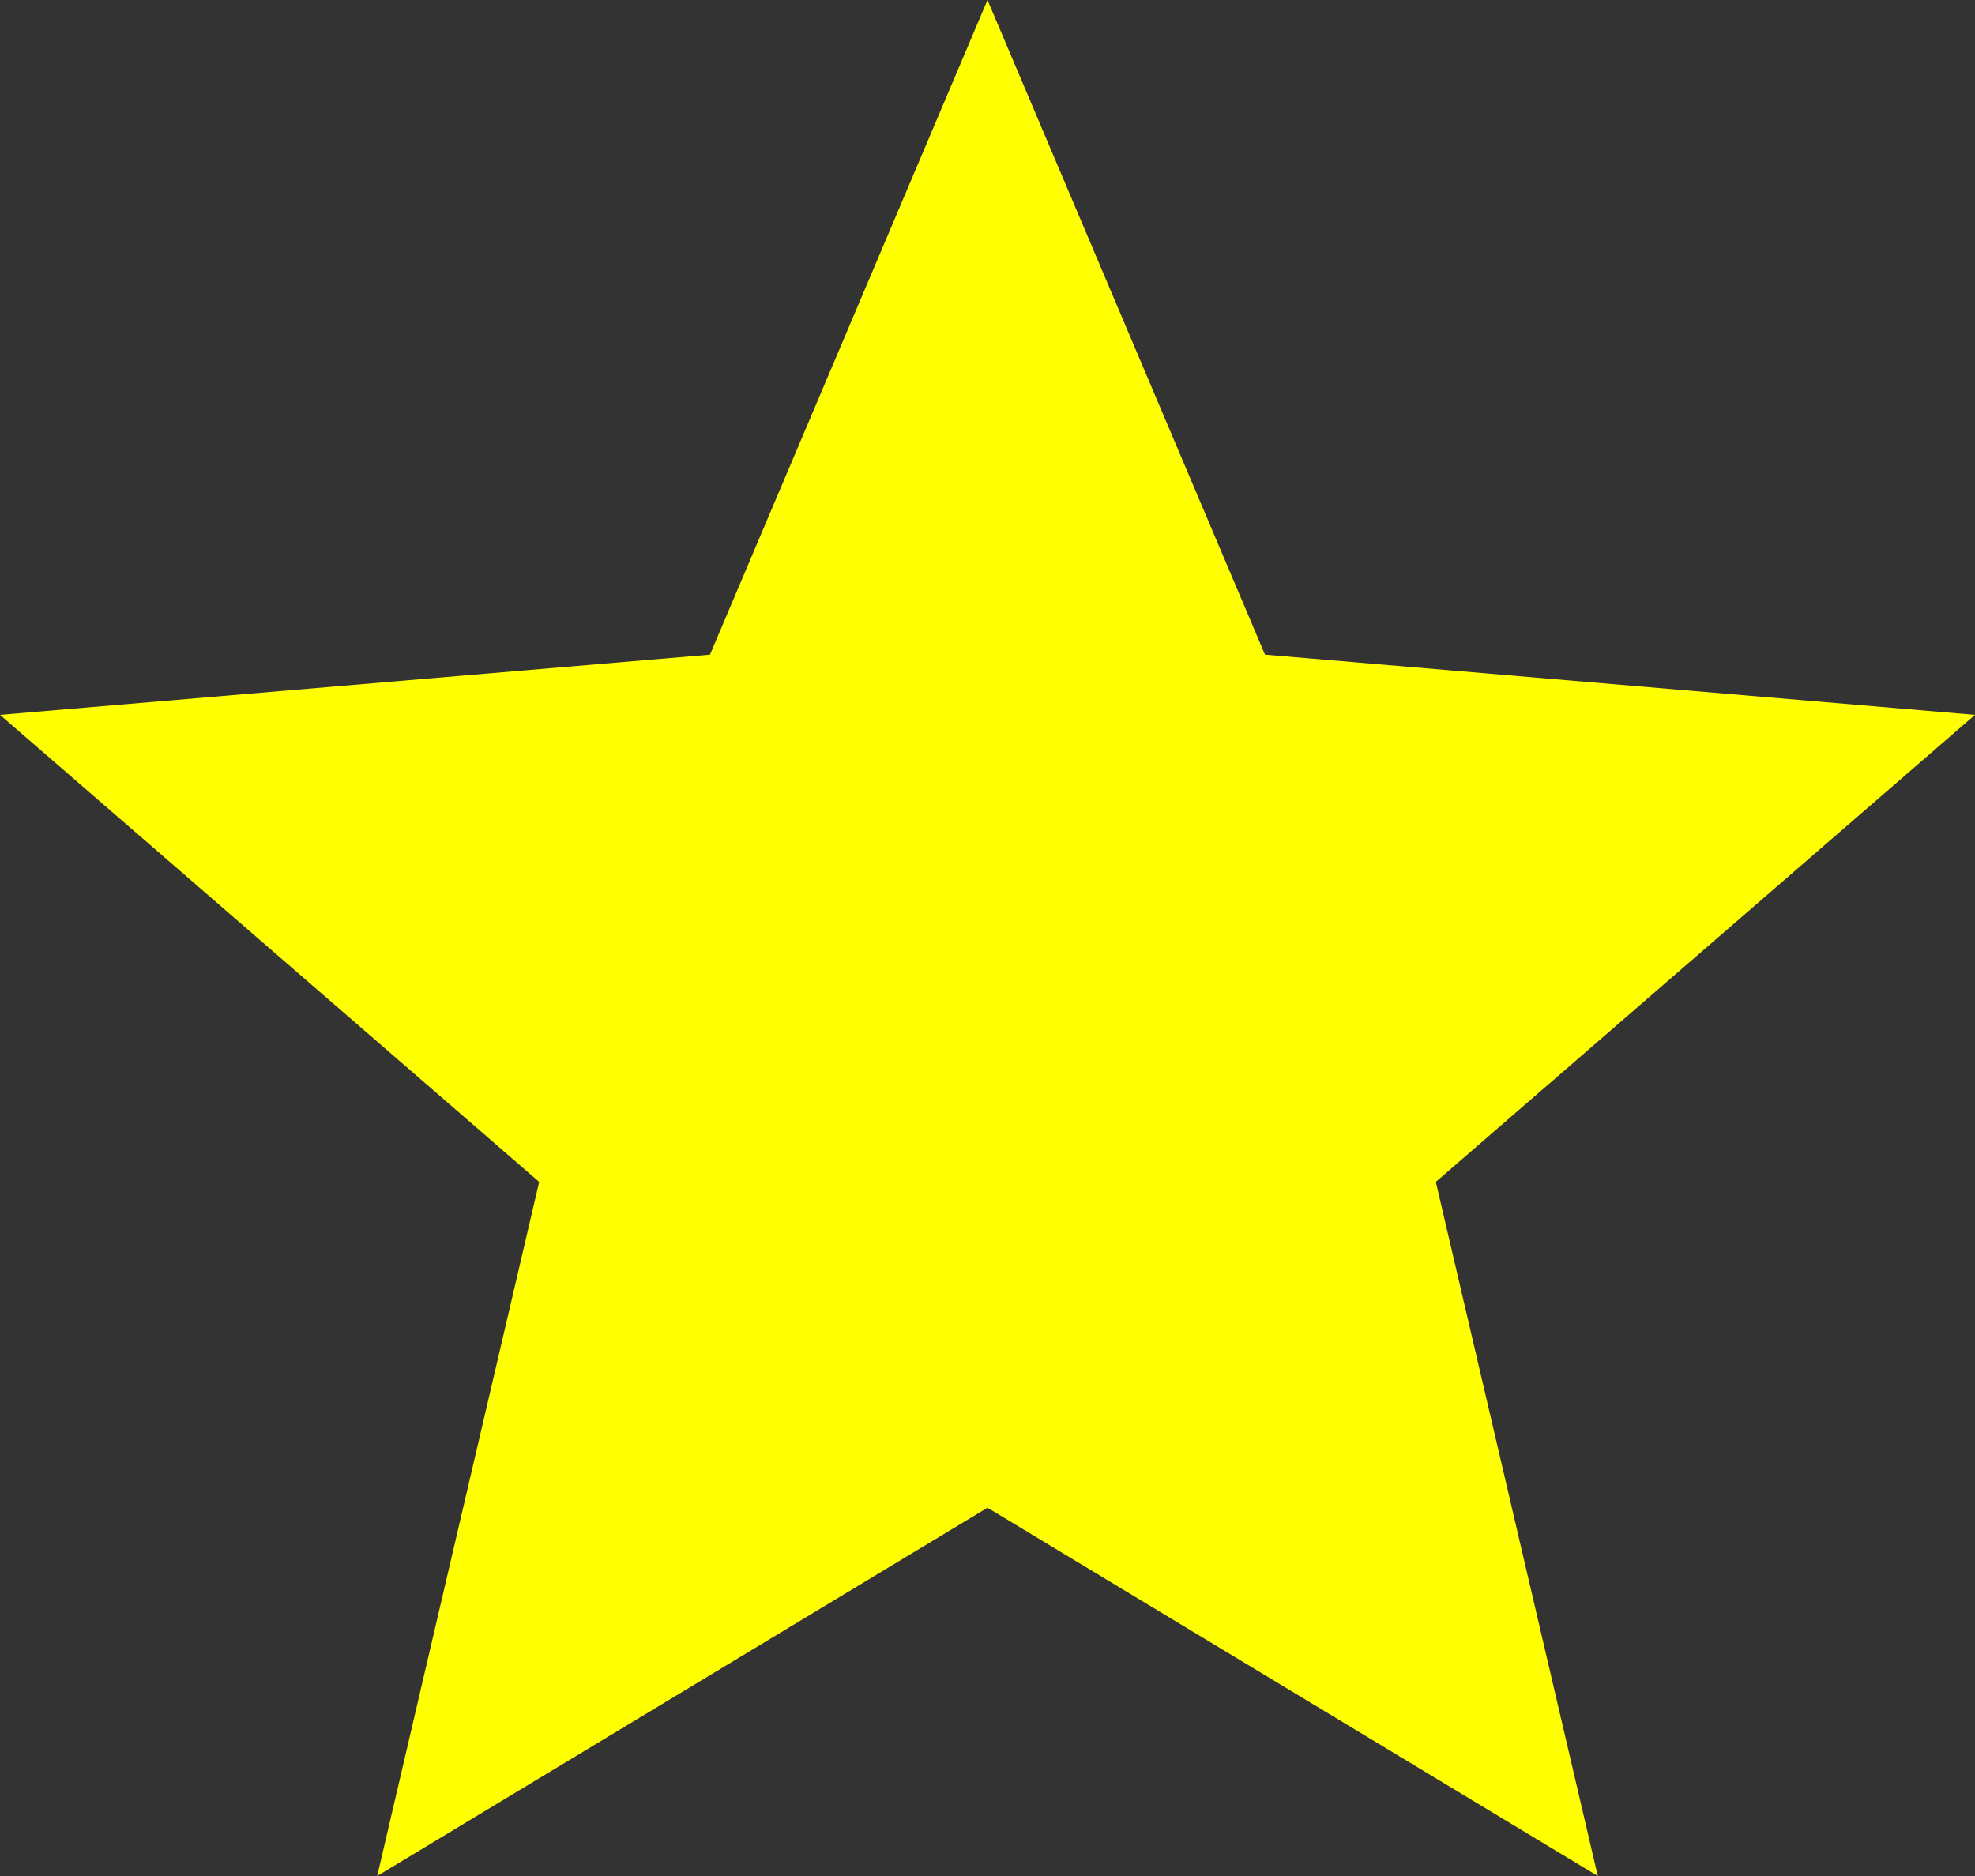<svg xmlns="http://www.w3.org/2000/svg" width="40" height="38" viewBox="0 0 40 38">
  <rect x="0" y="0" width="40" height="38" fill="#333333" stroke="none"/>
  <path id="Icon_material-grade" data-name="Icon material-grade" d="M23,33.54,35.36,41,32.08,26.94,43,17.48,28.62,16.26,23,3,17.38,16.26,3,17.48l10.92,9.46L10.64,41Z" transform="translate(-3 -3)" fill="#ffff02"/>
</svg>
